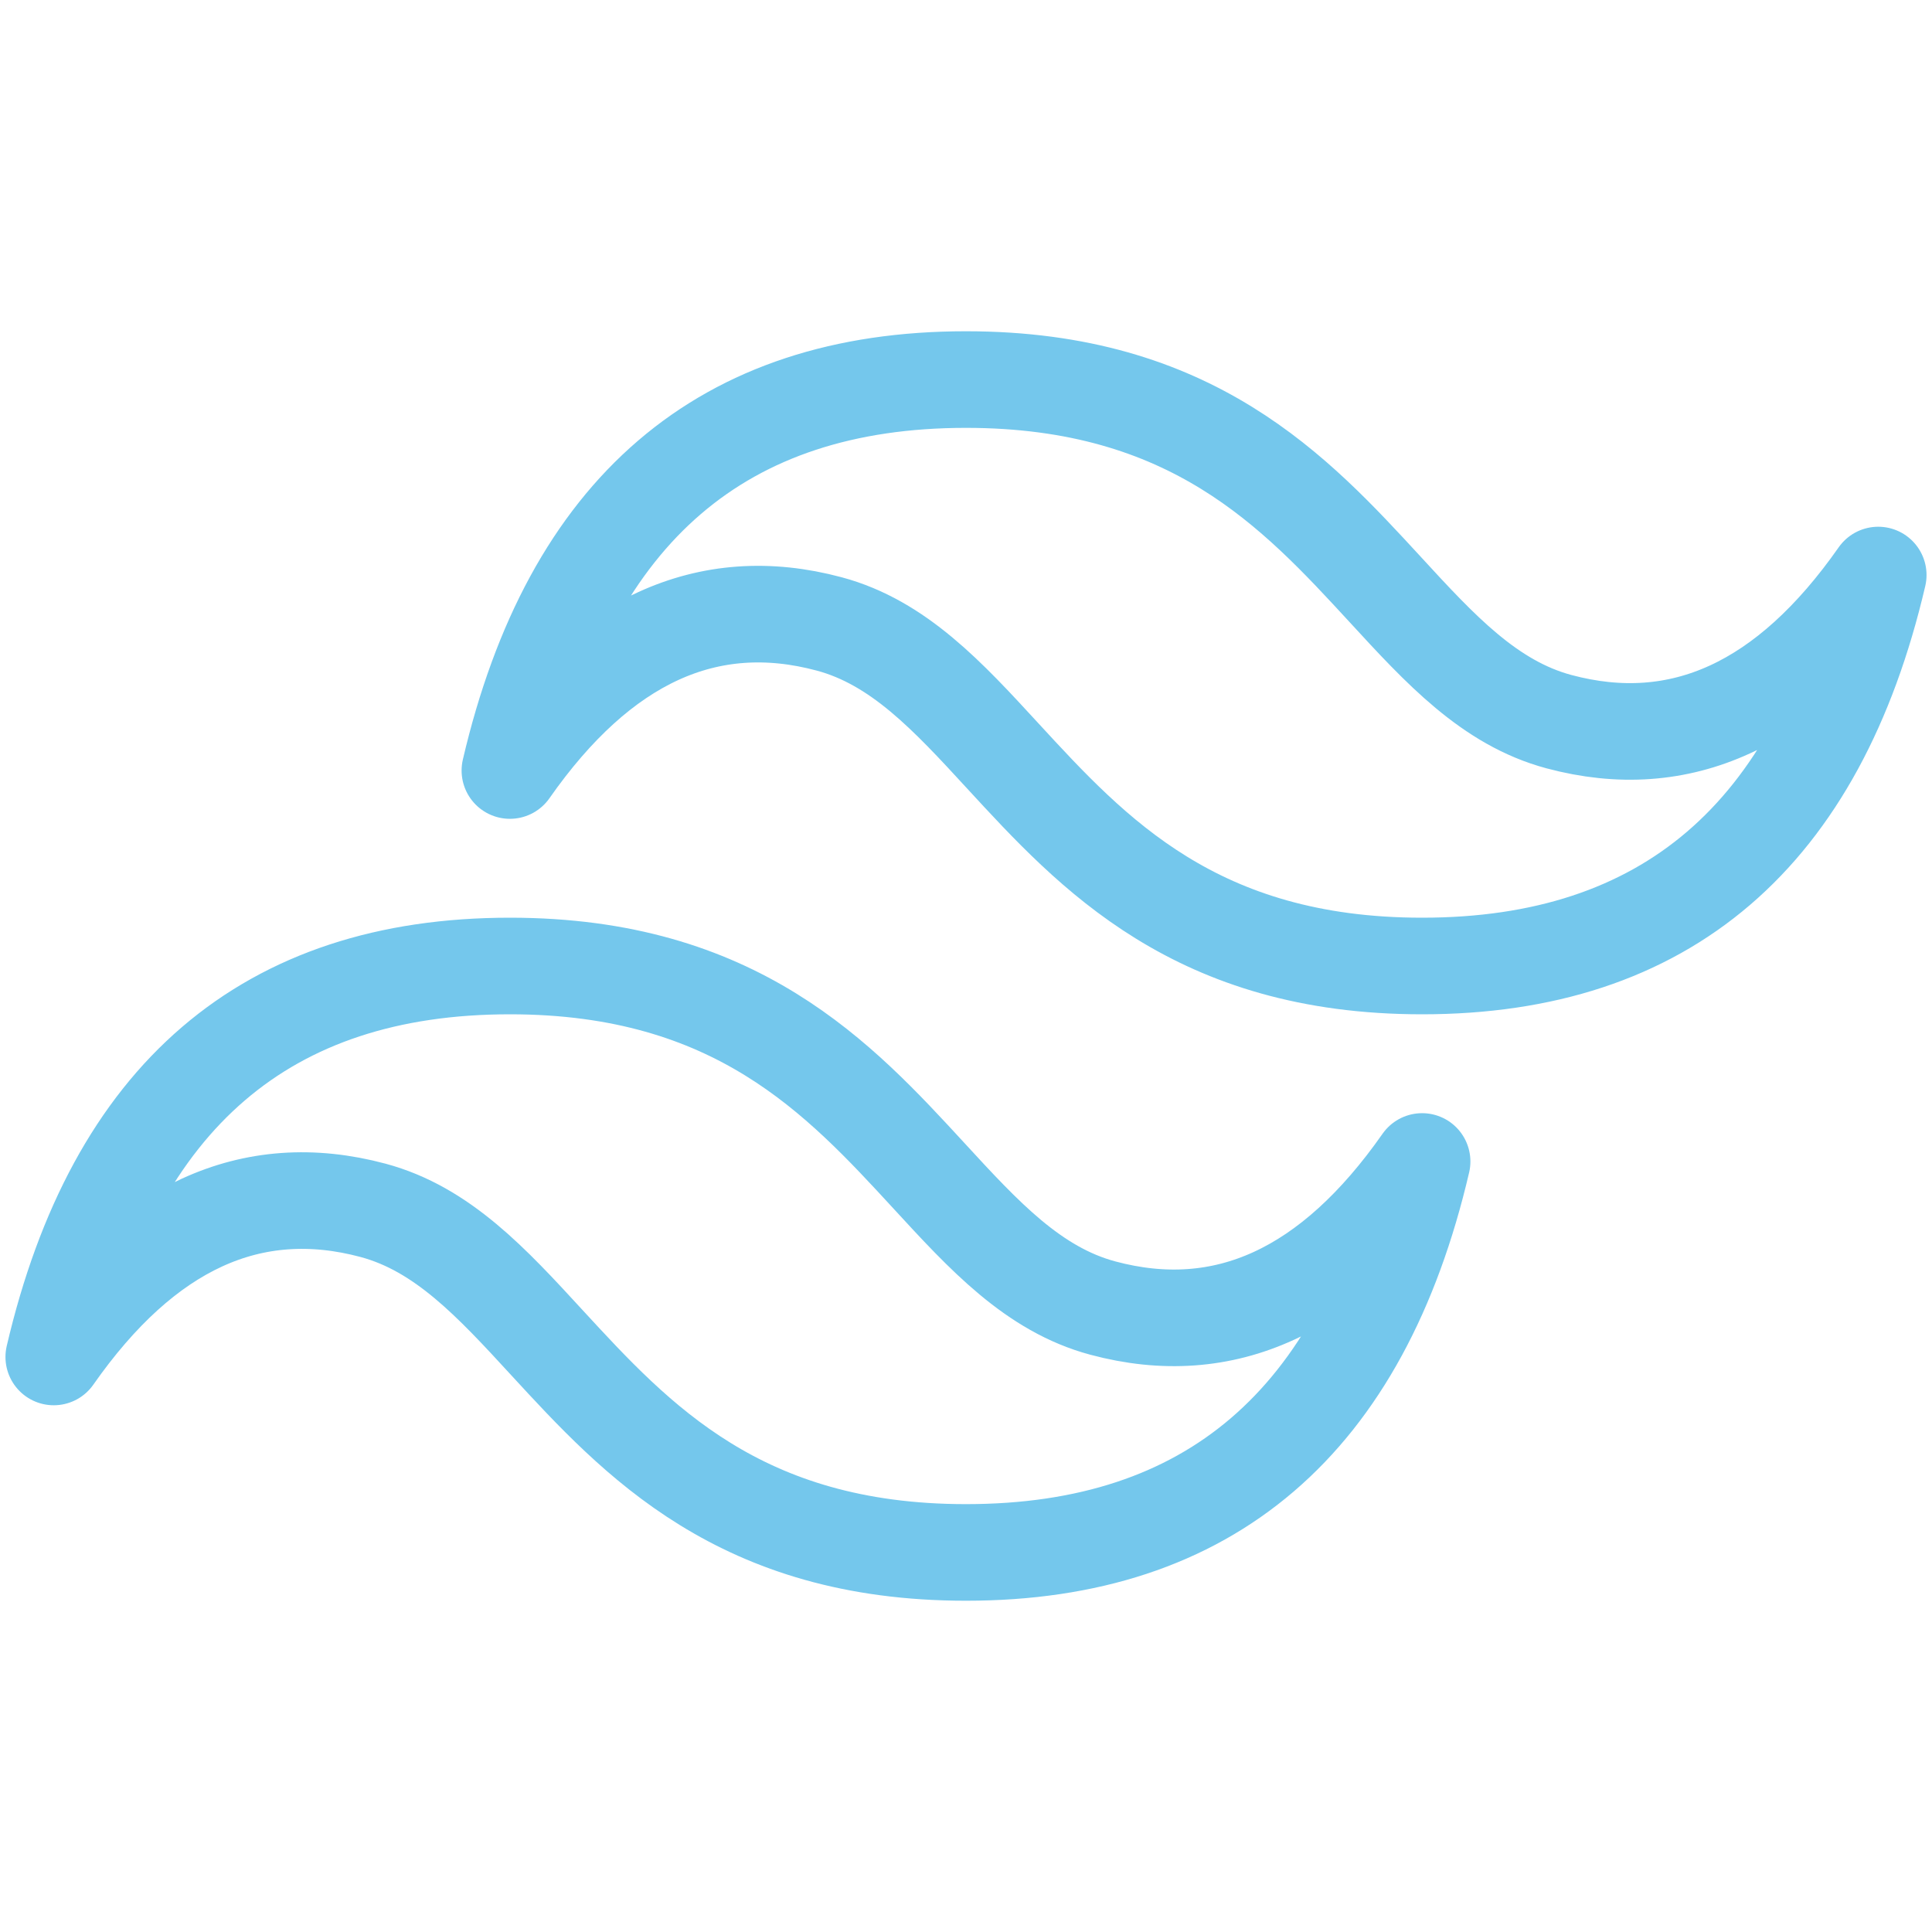 <svg xmlns="http://www.w3.org/2000/svg" width="100" height="100">
<style>:root {--ctp-rosewater: #f5e0dc;--ctp-flamingo: #f2cdcd;--ctp-pink: #f5c2e7;--ctp-mauve: #cba6f7;--ctp-red: #f38ba8;--ctp-maroon: #eba0ac;--ctp-peach: #fab387;--ctp-yellow: #f9e2af;--ctp-green: #a6e3a1;--ctp-teal: #94e2d5;--ctp-sky: #89dceb;--ctp-sapphire: #74c7ec;--ctp-blue: #89b4fa;--ctp-lavender: #b4befe;--ctp-text: #cdd6f4;--ctp-overlay1: #7f849c;}</style>
    <path fill="none" stroke="#74c7ec" stroke-linecap="round" stroke-linejoin="round" stroke-width="5" d="M50 19.646c-12.593 0-20.458 6.746-23.608 20.236 4.721-6.745 10.232-9.275 16.525-7.588 3.596.964 6.159 3.757 8.999 6.846C56.55 44.172 61.906 50 73.608 50c12.594 0 20.459-6.745 23.609-20.236-4.722 6.745-10.233 9.275-16.526 7.589-3.595-.965-6.158-3.757-8.998-6.847-4.634-5.032-9.99-10.86-21.693-10.86zM26.392 50C13.798 50 5.933 56.745 2.783 70.236c4.722-6.745 10.233-9.275 16.526-7.589 3.595.965 6.158 3.757 8.998 6.847 4.634 5.032 9.99 10.86 21.693 10.86 12.593 0 20.458-6.746 23.608-20.236-4.721 6.745-10.232 9.275-16.525 7.588-3.596-.964-6.159-3.757-8.999-6.846C43.45 55.828 38.094 50 26.392 50Z" clip-rule="evenodd"/>
</svg>
